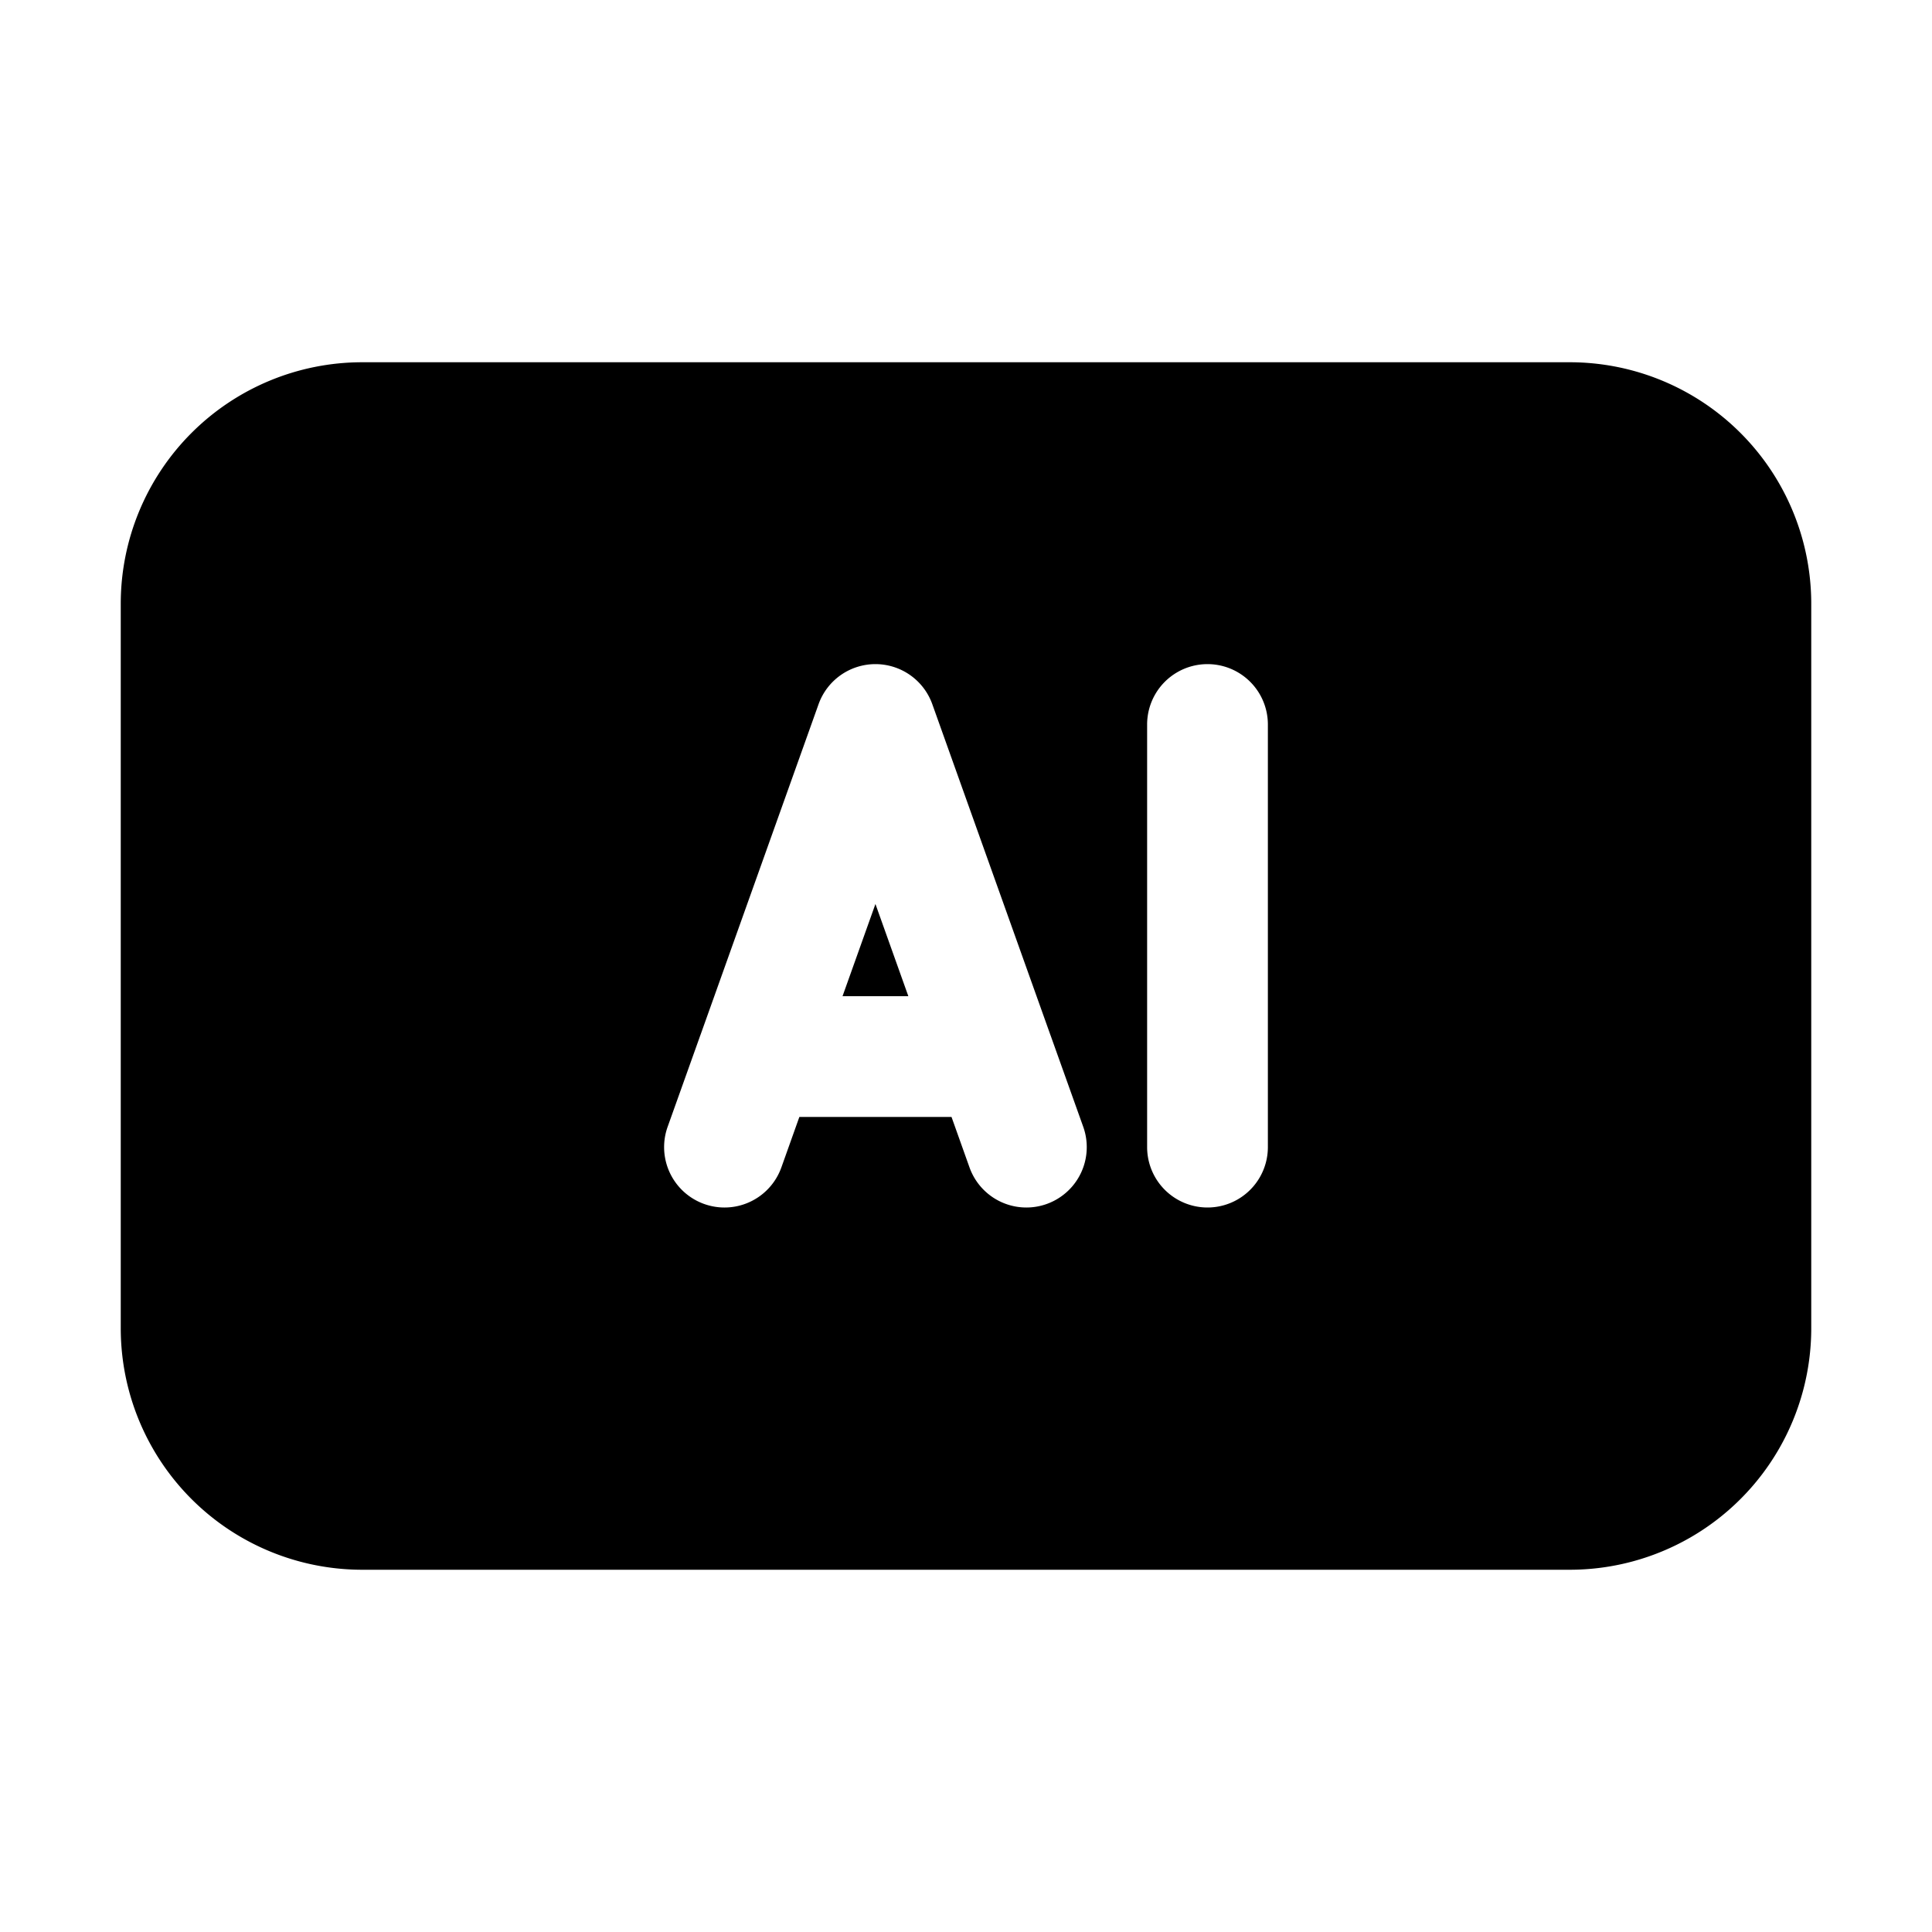 <svg width="32" height="32" fill="none" xmlns="http://www.w3.org/2000/svg"><path
    d="m15.045 16.5-.545-1.527-.545 1.527h1.09Z"
    fill="#000"
  /><path
    fill-rule="evenodd"
    clip-rule="evenodd"
    d="M6 6a4 4 0 0 0-4 4v12a4 4 0 0 0 4 4h20a4 4 0 0 0 4-4V10a4 4 0 0 0-4-4H6Zm8.5 5a1 1 0 0 1 .942.664l1.956 5.478a.91.91 0 0 1 .016.044l.528 1.478a1 1 0 1 1-1.884.672l-.298-.836h-2.52l-.298.836a1 1 0 1 1-1.884-.672l.528-1.478a.91.91 0 0 1 .016-.044l1.956-5.478A1 1 0 0 1 14.5 11Zm6.5 1a1 1 0 1 0-2 0v7a1 1 0 1 0 2 0v-7Z"
    fill="#000"
  /></svg>
